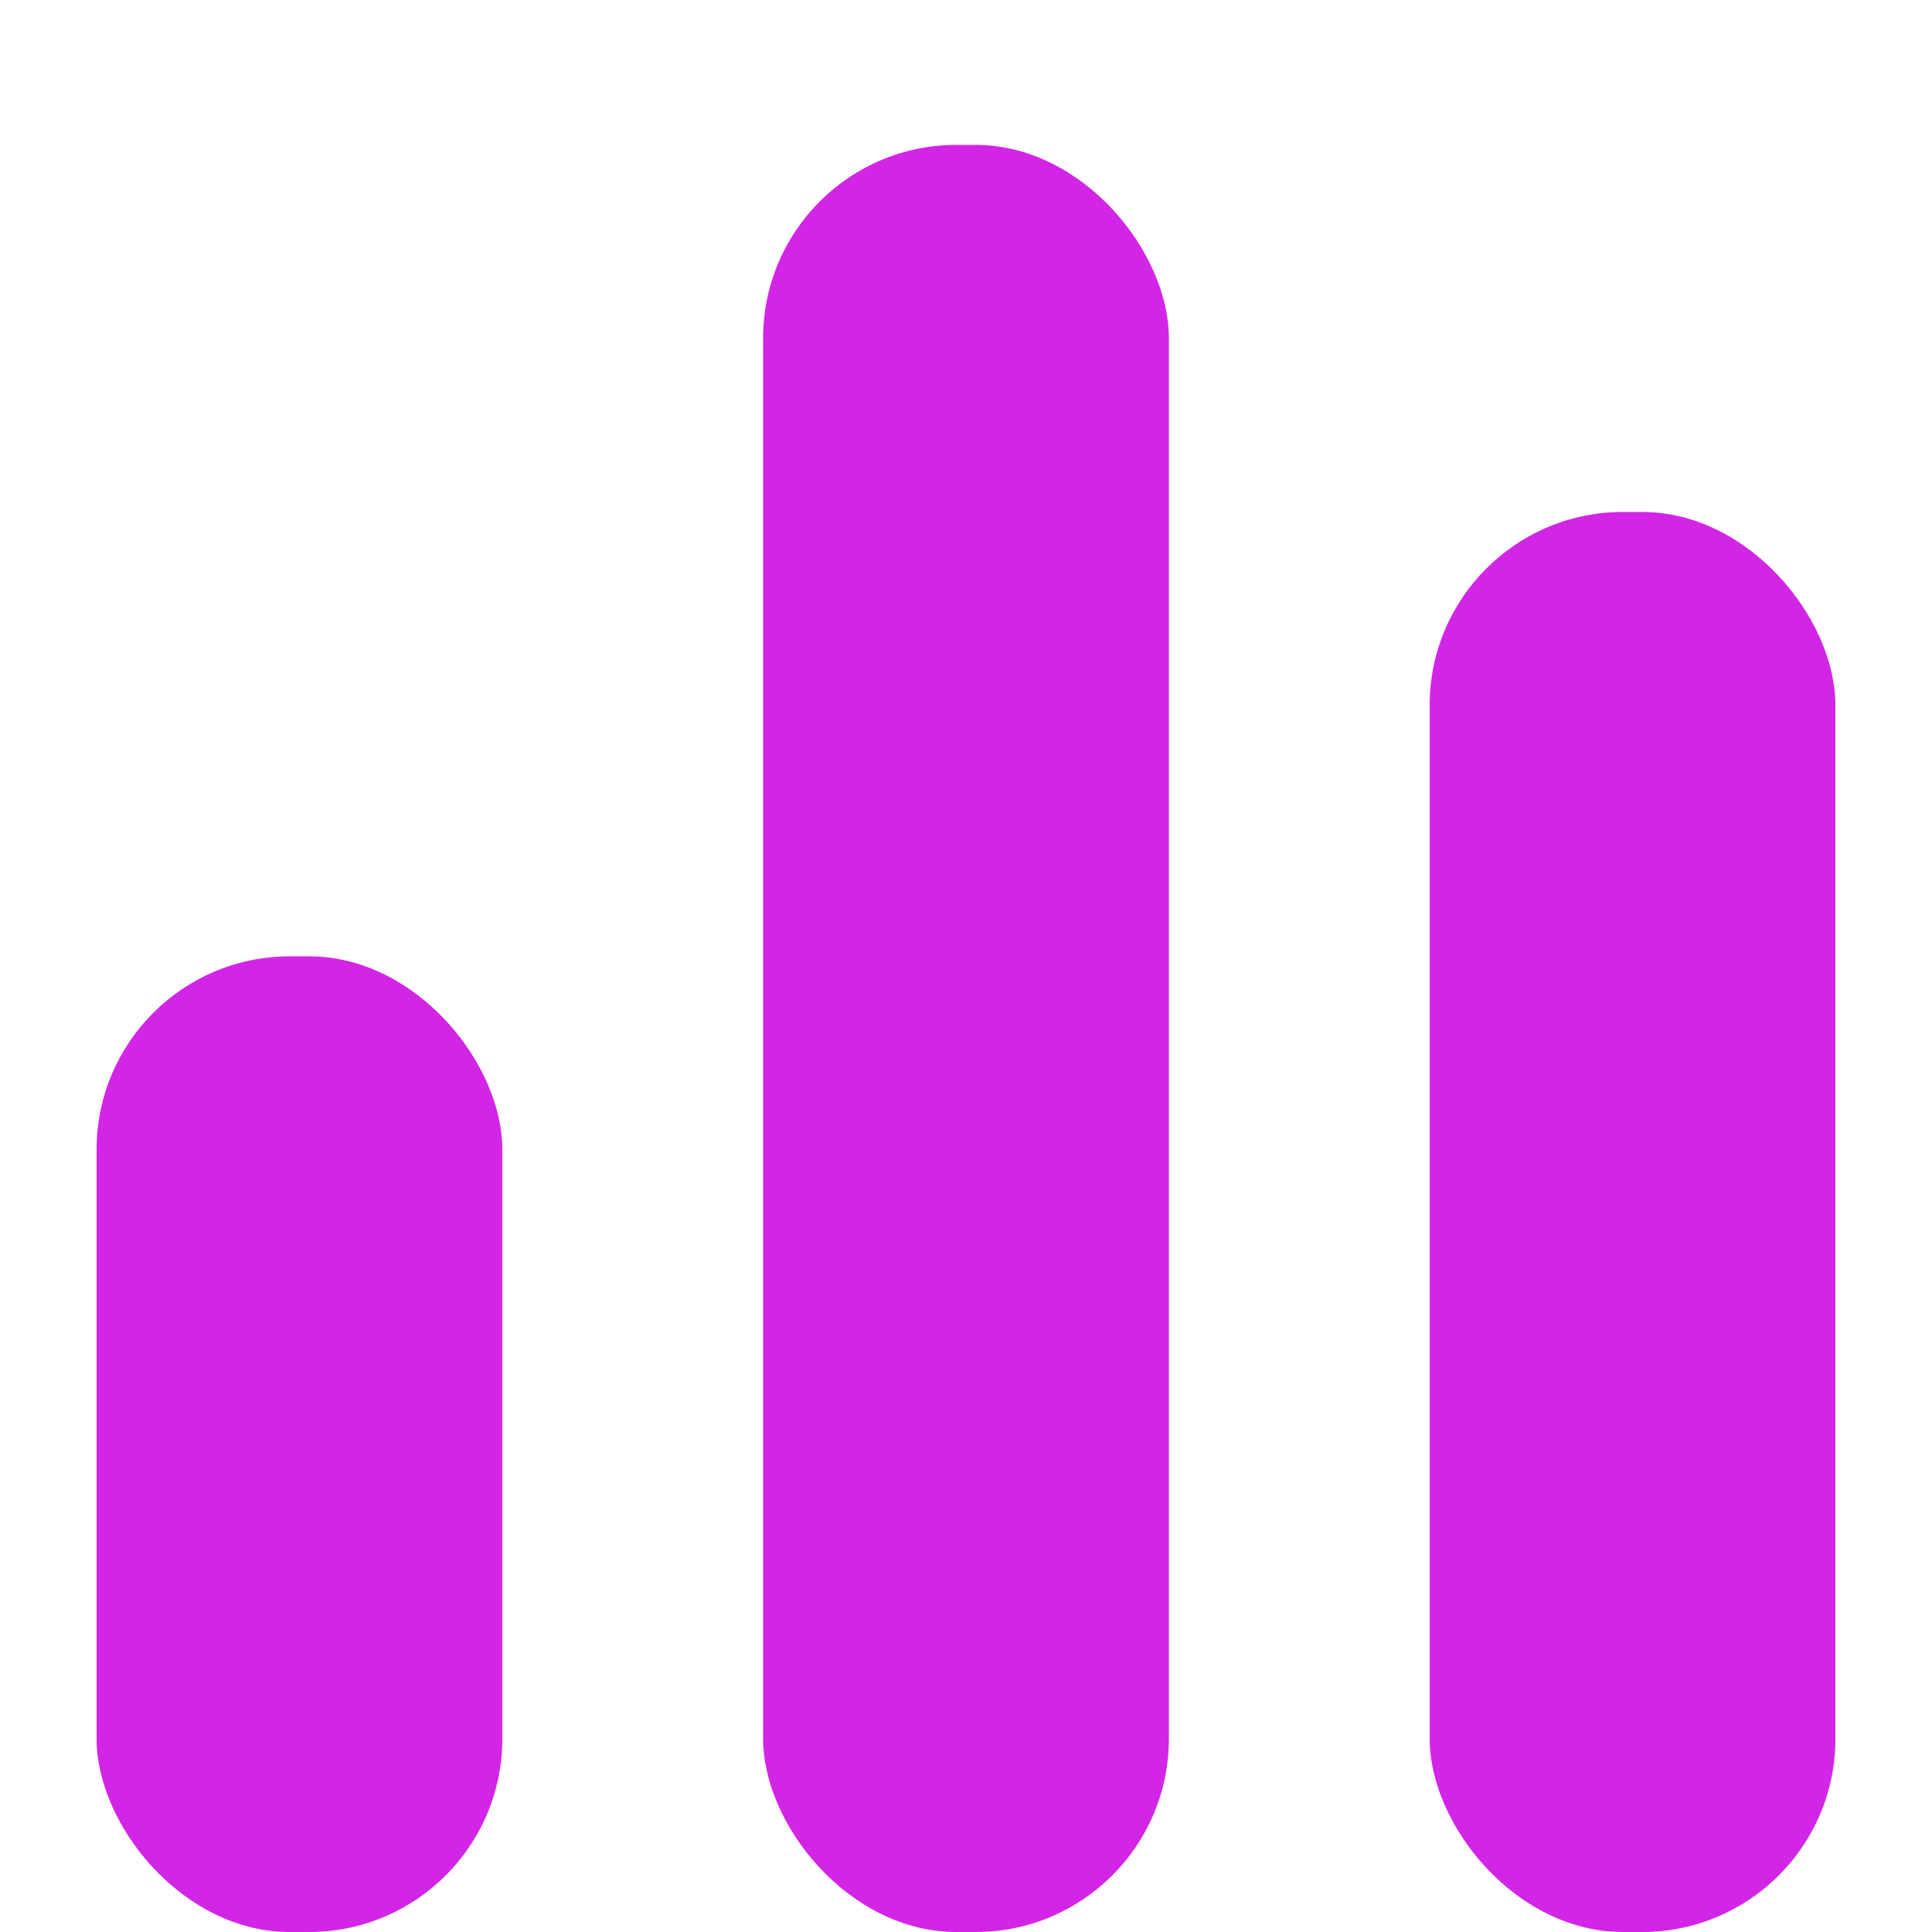 
	  <svg version="1.1" id="Layer_1" xmlns="http://www.w3.org/2000/svg" xmlns:xlink="http://www.w3.org/1999/xlink" x="0px" y="0px"
            	 width="200px" height="200px" viewBox="0 0 200 200" enable-background="new 0 0 200 200" xml:space="preserve">
            <rect class="rect-1" x="10" y="99" width="42" height="101" fill="#D325E5" rx="20"/>
            <rect class="rect-2" x="79" y="15" width="42" height="185" fill="#D325E5" rx="20"/>
            <rect class="rect-3" x="148" y="53" width="42" height="147" fill="#D325E5" rx="20"/>
        
  <style media="screen">
        .rect-1 {
            animation: frequencer-1 2000ms ease-out backwards;
            animation-iteration-count: infinite;
        }

        .rect-2 {
            animation: frequencer-2 1s ease-out backwards;
            animation-iteration-count: infinite;
        }

        .rect-3 {
            animation: frequencer-3 1500ms ease-out backwards;
            animation-iteration-count: infinite;
        }

        @keyframes frequencer-1 {
            0% {
                transform: translateY(0px);
                fill: #D325E5;
            }

            40% {
                transform: translateY(20px);
                fill: #D325E5;
            }

            100% {
                transform: translateY(0px);
                fill: #D325E5;
            }
        }

        @keyframes frequencer-2 {
            0% {
                transform: translateY(00px);
                fill: #D325E5;
            }

            40% {
                transform: translateY(40px);
                fill: #D325E5;

            }

            100% {
                transform: translateY(0px);
                fill: #D325E5;
            }
        }

        @keyframes frequencer-3 {
            0% {
                transform: translateY(0px);
                fill: #D325E5;
            }

            50% {
                transform: translateY(30px);
                fill: #D325E5;
            }

            100% {
                transform: translateY(0px);
                fill: #D325E5;
            }
        }
    </style>
		
		</svg>